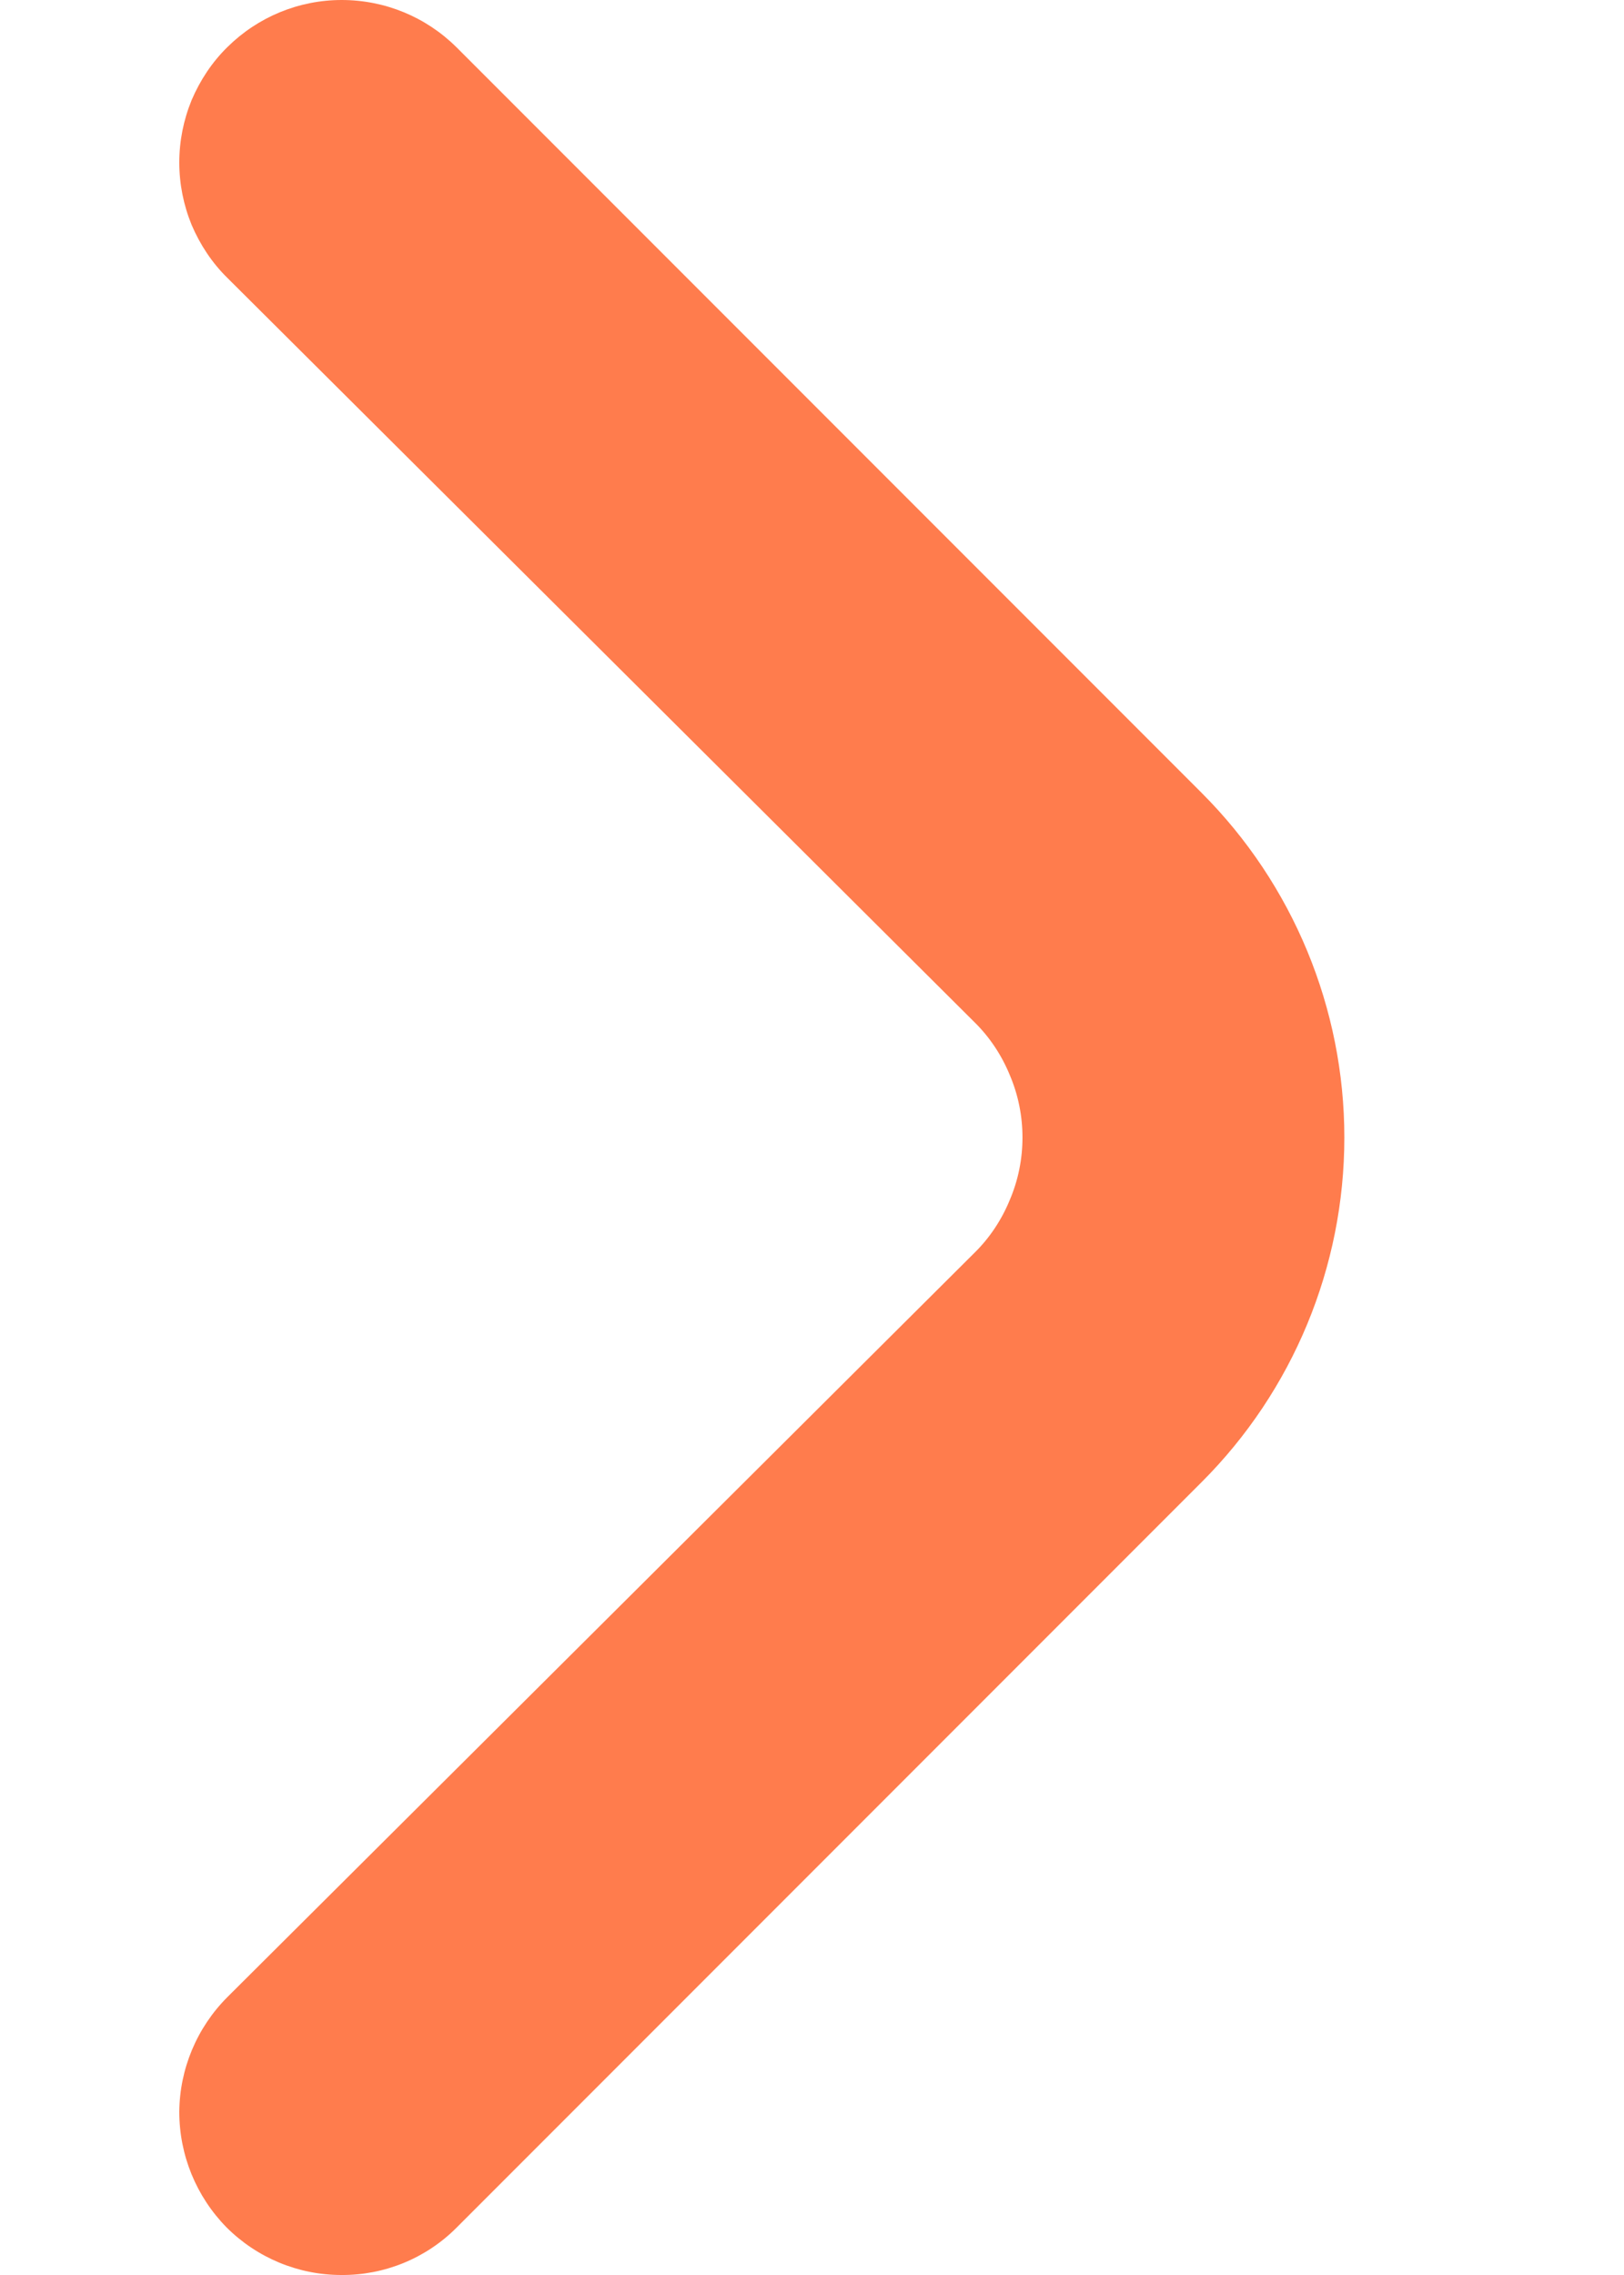 <svg width="5" height="7" viewBox="0 0 5 7" fill="none" xmlns="http://www.w3.org/2000/svg">
<path d="M3.7 2.44L1.405 0.145C1.311 0.052 1.185 -0 1.052 -0C0.92 -0 0.794 0.052 0.7 0.145C0.653 0.191 0.616 0.247 0.59 0.308C0.565 0.369 0.552 0.434 0.552 0.5C0.552 0.566 0.565 0.631 0.59 0.692C0.616 0.753 0.653 0.809 0.7 0.855L3 3.145C3.047 3.191 3.084 3.247 3.109 3.308C3.135 3.369 3.148 3.434 3.148 3.5C3.148 3.566 3.135 3.631 3.109 3.692C3.084 3.753 3.047 3.809 3 3.855L0.7 6.145C0.606 6.239 0.553 6.366 0.552 6.498C0.552 6.631 0.604 6.758 0.697 6.853C0.791 6.947 0.918 7 1.051 7C1.183 7.001 1.311 6.949 1.405 6.855L3.7 4.56C3.981 4.279 4.139 3.898 4.139 3.5C4.139 3.103 3.981 2.721 3.7 2.44Z" fill="#FF7C4D"/>
</svg>
